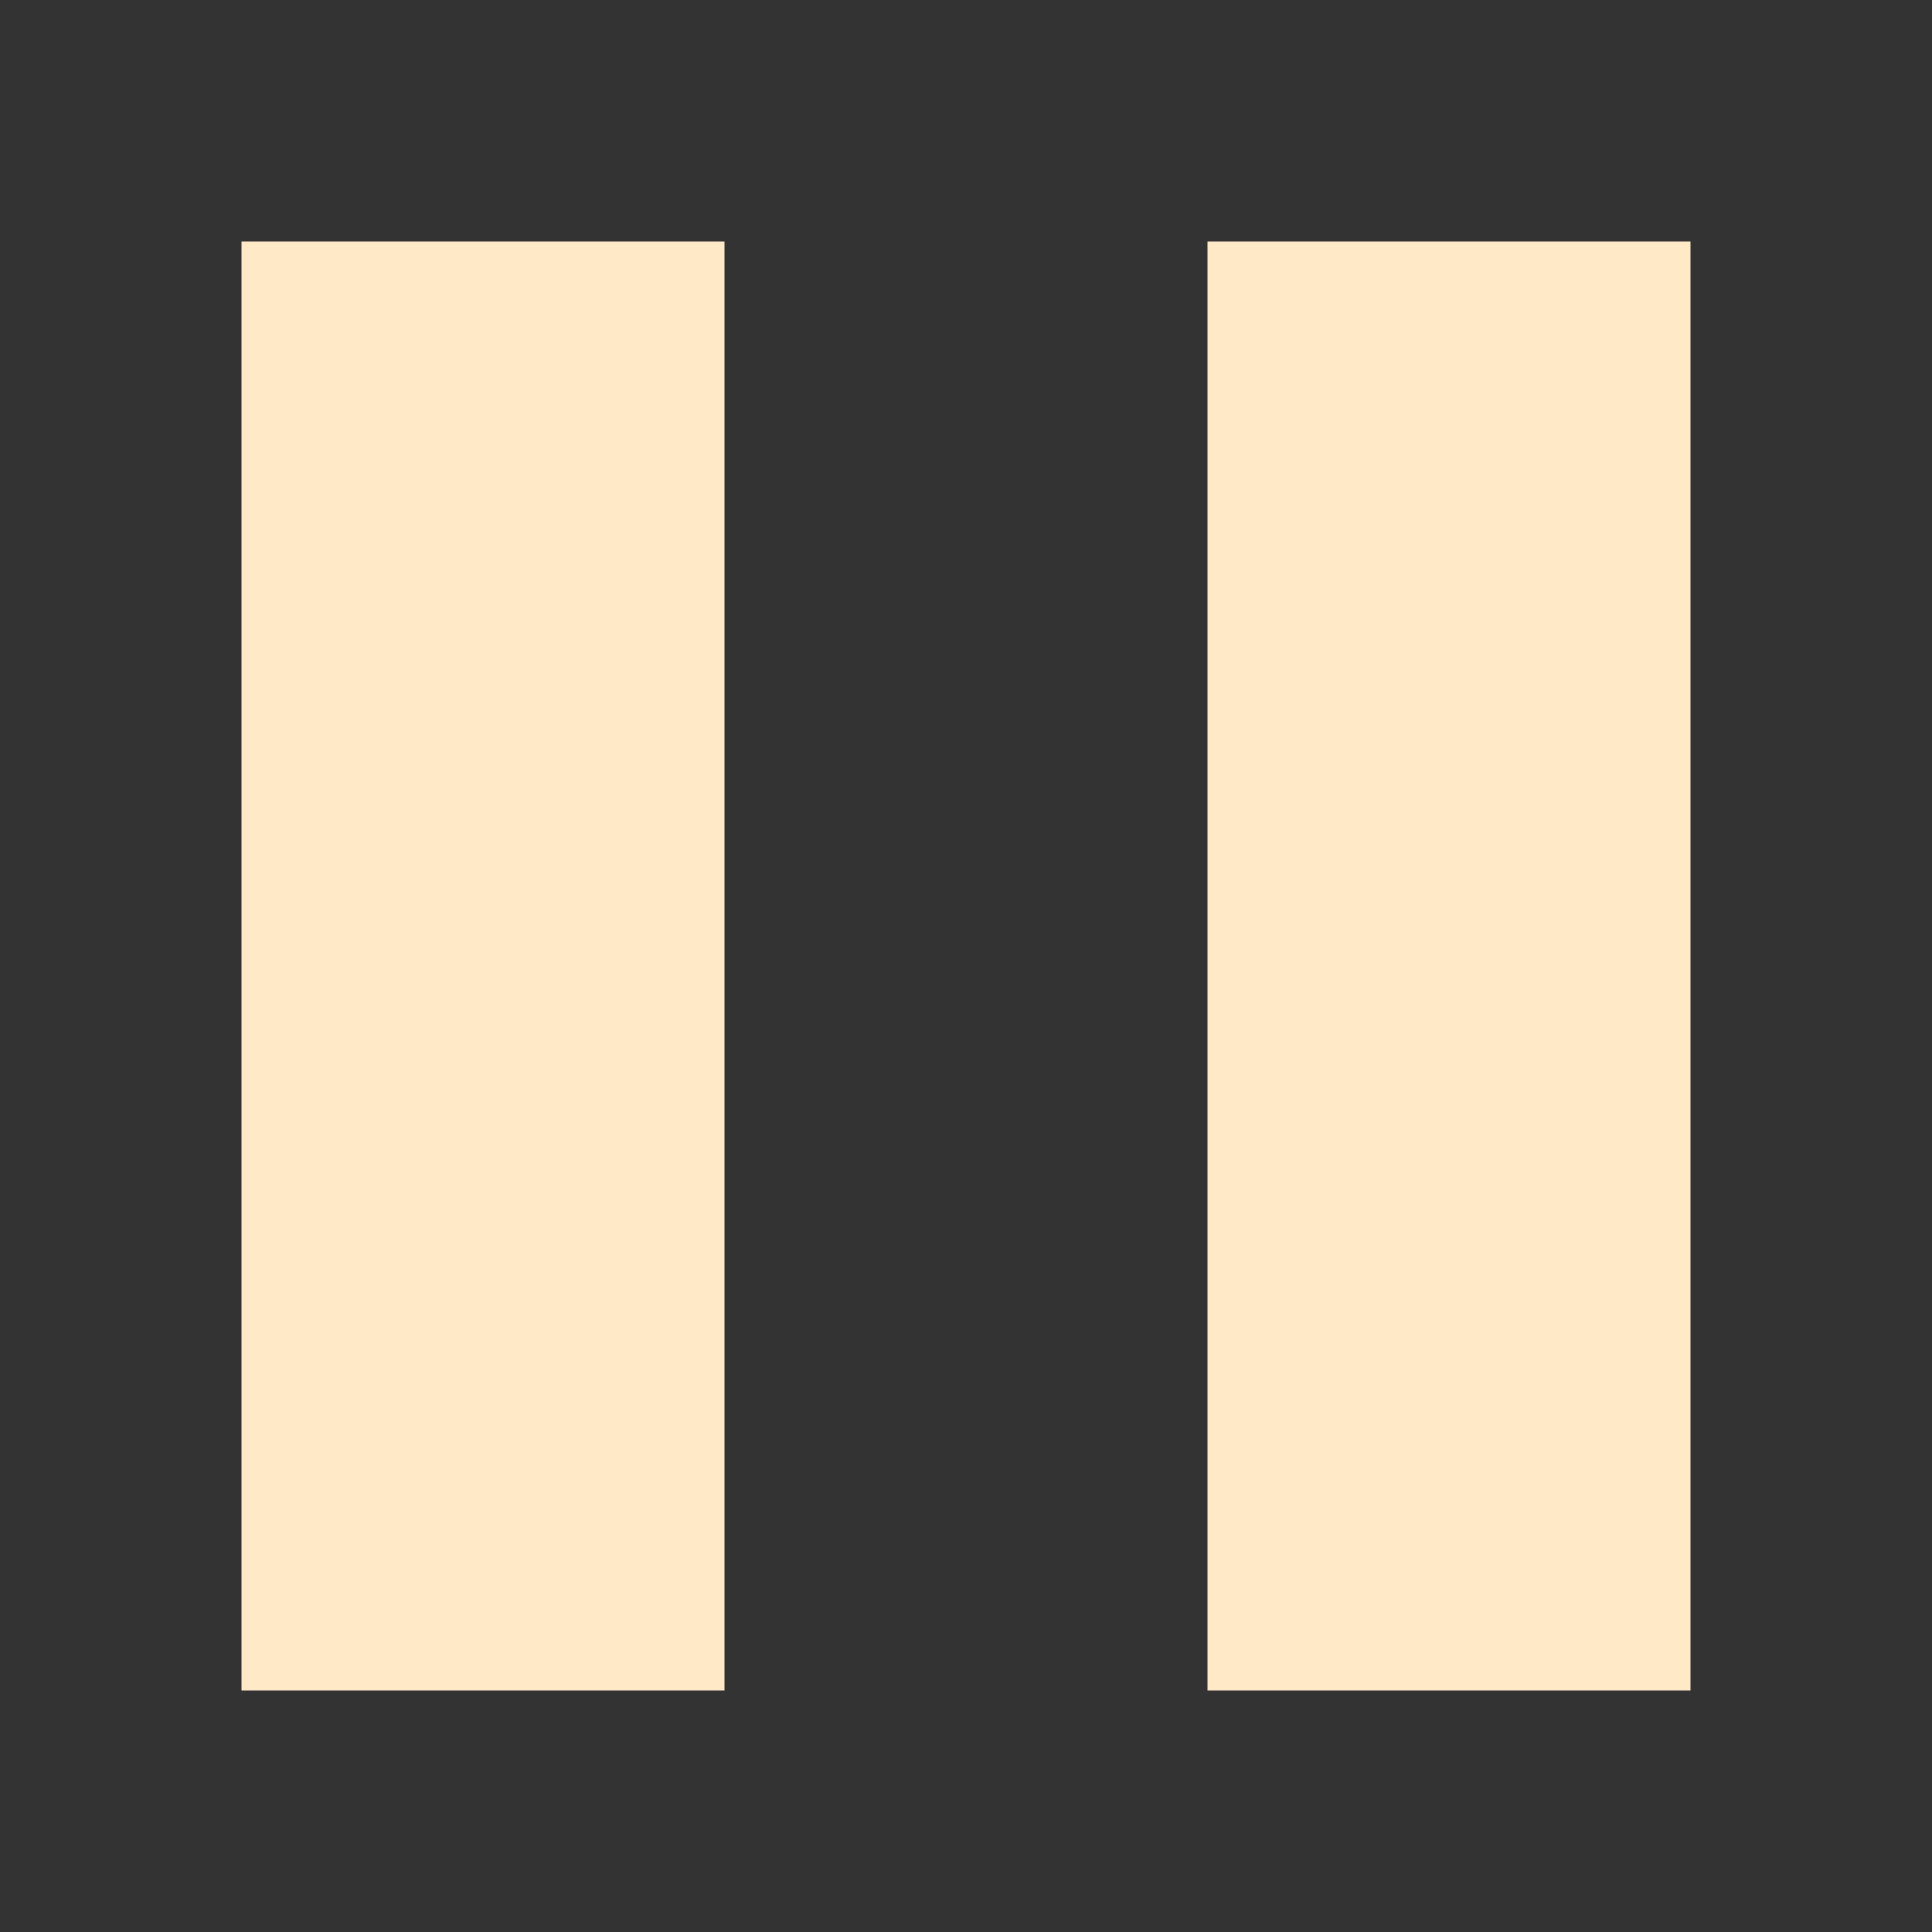 <svg xmlns="http://www.w3.org/2000/svg" width="16" height="16" version="1.1">
 <rect width="100%" height="100%" fill="#333333" stroke="none"/>
 <path style="fill:#ffe9c7" d="M 2,2 V 14 H 6 V 2 Z"/>
 <path style="fill:#ffe9c7" d="M 10,2 V 14 H 14 V 2 Z"/>
</svg>
